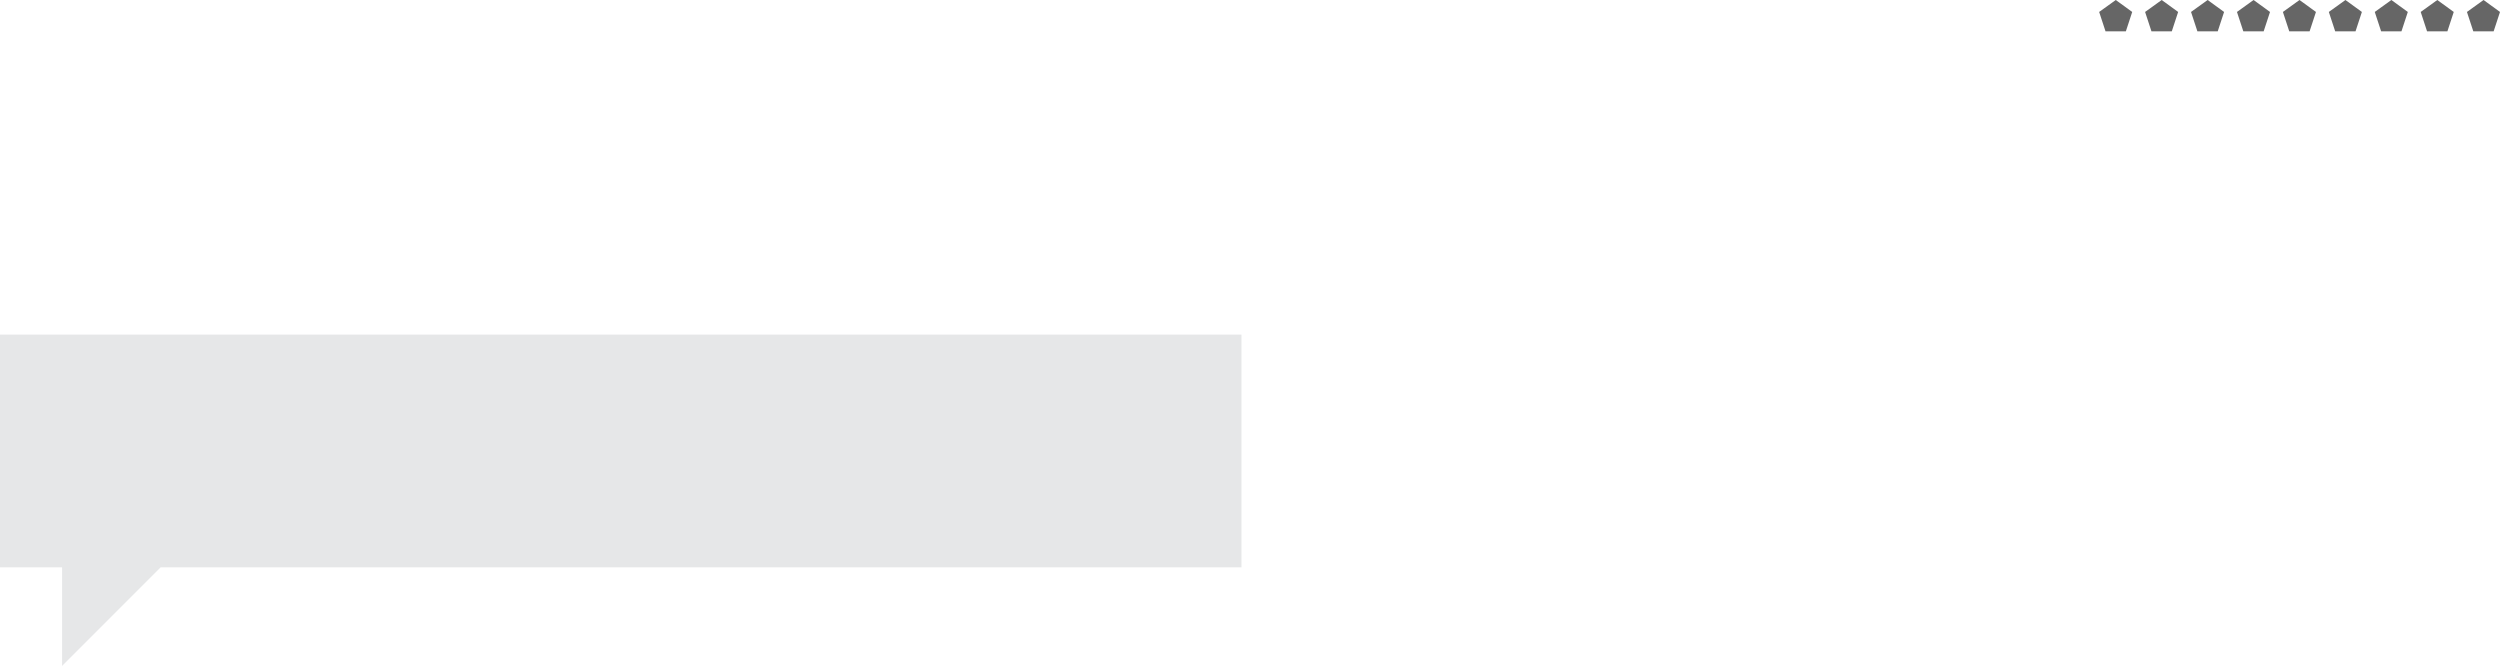 <?xml version="1.0" encoding="UTF-8" standalone="no"?>
<svg xmlns:ffdec="https://www.free-decompiler.com/flash" xmlns:xlink="http://www.w3.org/1999/xlink" ffdec:objectType="shape" height="214.55px" width="805.5px" xmlns="http://www.w3.org/2000/svg">
  <g transform="matrix(1.0, 0.0, 0.0, 1.0, 0.0, -616.85)">
    <path d="M800.2 616.85 L805.5 620.7 803.45 626.95 796.9 626.95 794.85 620.7 800.2 616.85" fill="#666666" fill-rule="evenodd" stroke="none"/>
    <path d="M714.55 626.95 L708.0 626.95 705.95 620.7 711.3 616.85 716.6 620.7 714.55 626.95" fill="#666666" fill-rule="evenodd" stroke="none"/>
    <path d="M729.35 626.95 L722.8 626.95 720.75 620.7 726.1 616.85 731.4 620.7 729.35 626.95" fill="#666666" fill-rule="evenodd" stroke="none"/>
    <path d="M746.2 620.7 L744.15 626.95 737.6 626.95 735.55 620.7 740.9 616.85 746.2 620.7" fill="#666666" fill-rule="evenodd" stroke="none"/>
    <path d="M758.95 626.95 L752.4 626.95 750.35 620.7 755.7 616.85 761.0 620.7 758.95 626.95" fill="#666666" fill-rule="evenodd" stroke="none"/>
    <path d="M775.8 620.7 L773.75 626.95 767.2 626.95 765.15 620.7 770.5 616.85 775.8 620.7" fill="#666666" fill-rule="evenodd" stroke="none"/>
    <path d="M782.0 626.95 L779.95 620.7 785.3 616.85 790.6 620.7 788.55 626.95 782.0 626.95" fill="#666666" fill-rule="evenodd" stroke="none"/>
    <path d="M701.8 620.7 L699.75 626.95 693.2 626.95 691.15 620.7 696.5 616.85 701.8 620.7" fill="#666666" fill-rule="evenodd" stroke="none"/>
    <path d="M681.7 616.85 L687.0 620.7 684.95 626.95 678.4 626.95 676.35 620.7 681.7 616.85" fill="#666666" fill-rule="evenodd" stroke="none"/>
    <path d="M400.0 724.65 L400.0 799.65 51.75 799.65 20.0 831.4 20.0 799.65 0.0 799.65 0.0 724.65 400.0 724.65" fill="#e6e7e8" fill-rule="evenodd" stroke="none"/>
  </g>
</svg>
